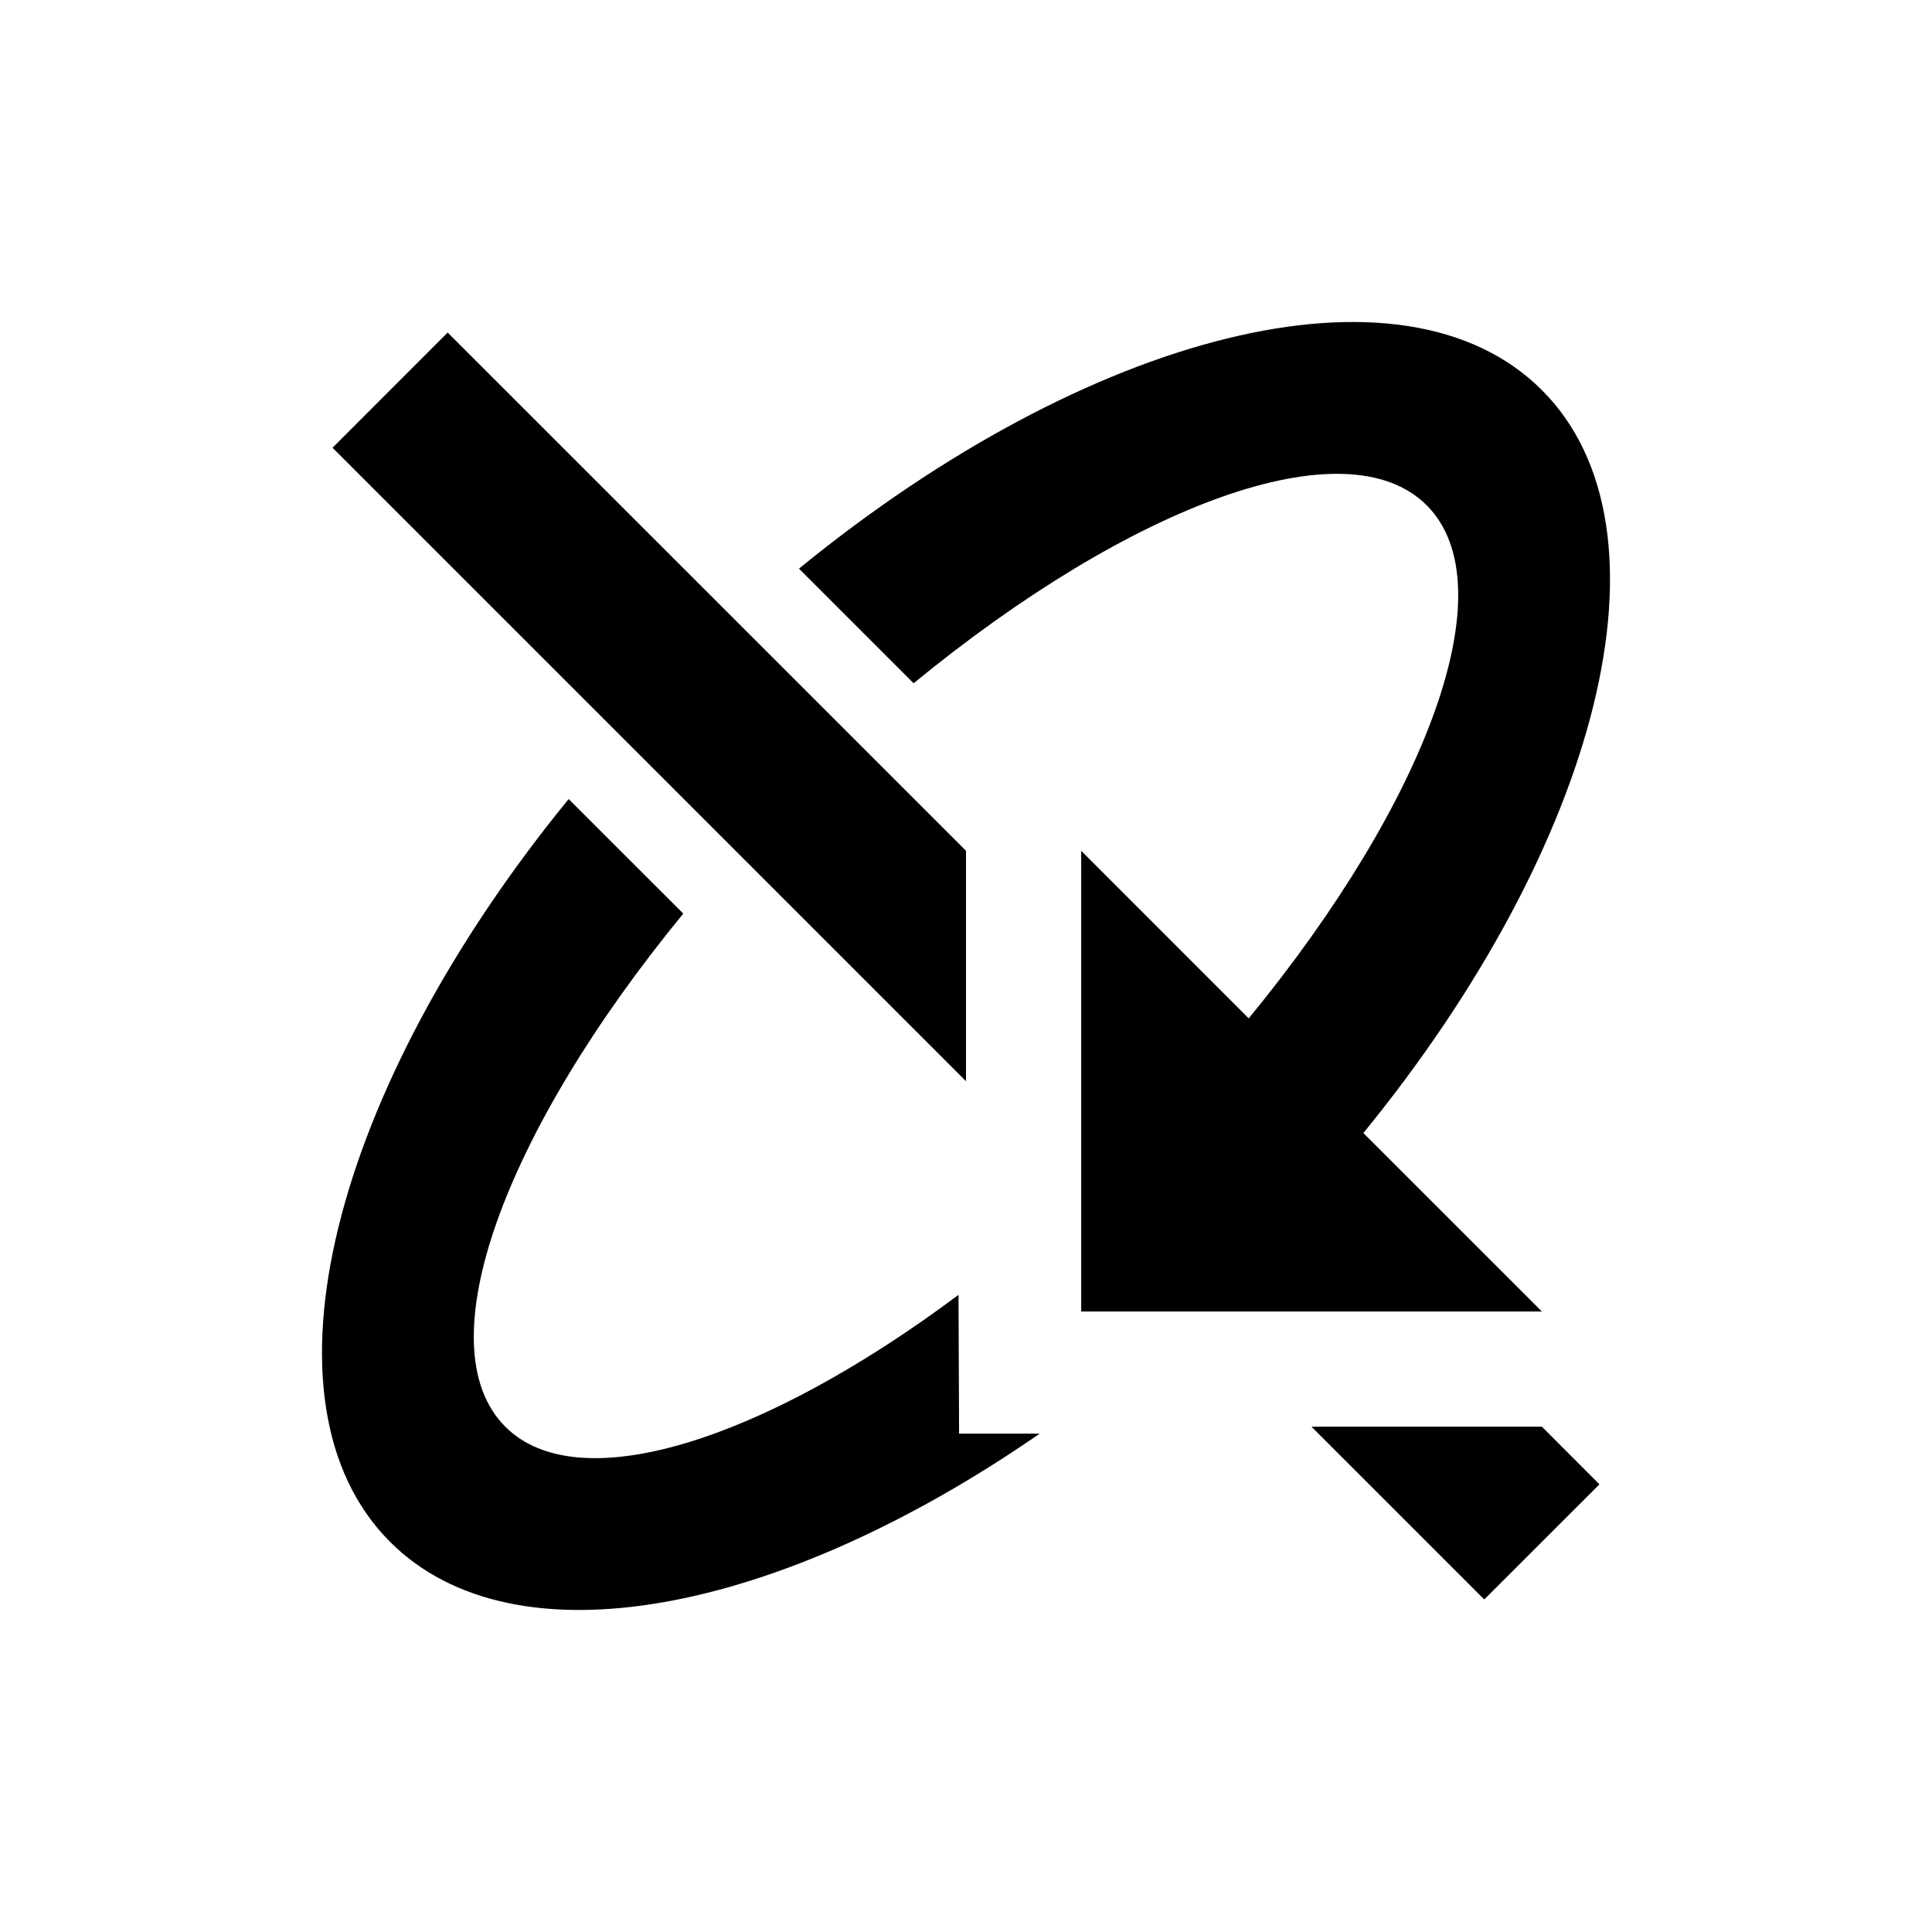 <?xml version="1.0" encoding="UTF-8" standalone="no"?>
<svg
   viewBox="0 0 24 24"
   version="1.1"
   id="svg1"
   sodipodi:docname="mas.svg"
   inkscape:version="1.4 (86a8ad7, 2024-10-11)"
   xmlns:inkscape="http://www.inkscape.org/namespaces/inkscape"
   xmlns:sodipodi="http://sodipodi.sourceforge.net/DTD/sodipodi-0.dtd"
   xmlns="http://www.w3.org/2000/svg"
   xmlns:svg="http://www.w3.org/2000/svg">
  <defs
     id="defs1" />
  <sodipodi:namedview
     id="namedview1"
     pagecolor="#ffffff"
     bordercolor="#111111"
     borderopacity="1"
     inkscape:showpageshadow="0"
     inkscape:pageopacity="0"
     inkscape:pagecheckerboard="1"
     inkscape:deskcolor="#d1d1d1"
     inkscape:zoom="33.958333"
     inkscape:cx="12.014724"
     inkscape:cy="12"
     inkscape:window-width="1920"
     inkscape:window-height="1017"
     inkscape:window-x="-8"
     inkscape:window-y="270"
     inkscape:window-maximized="1"
     inkscape:current-layer="svg1" />
  <path
     d="m 13.431,10.569 v 5.723 h 5.723 L 16.936,14.075 C 19.869,10.484 20.885,6.578 19.154,4.846 17.423,3.115 13.517,4.131 9.925,7.064 l 1.424,1.424 c 2.711,-2.225 5.373,-3.212 6.374,-2.211 1.002,1.002 0.014,3.663 -2.211,6.374 z m -7.154,7.154 c -1.002,-1.002 -0.014,-3.663 2.211,-6.374 L 7.064,9.926 C 4.131,13.517 3.115,17.423 4.846,19.154 c 1.545,1.545 4.822,0.901 8.07,-1.345 h -1.002 l -0.007,-1.724 C 9.475,17.902 7.185,18.632 6.277,17.723 M 5.561,4.131 4.131,5.562 12,13.431 V 10.569 Z M 19.869,18.439 19.154,17.723 h -2.862 l 2.146,2.146 z"
     id="path1"
     style="stroke-width:1.012" />
</svg>
